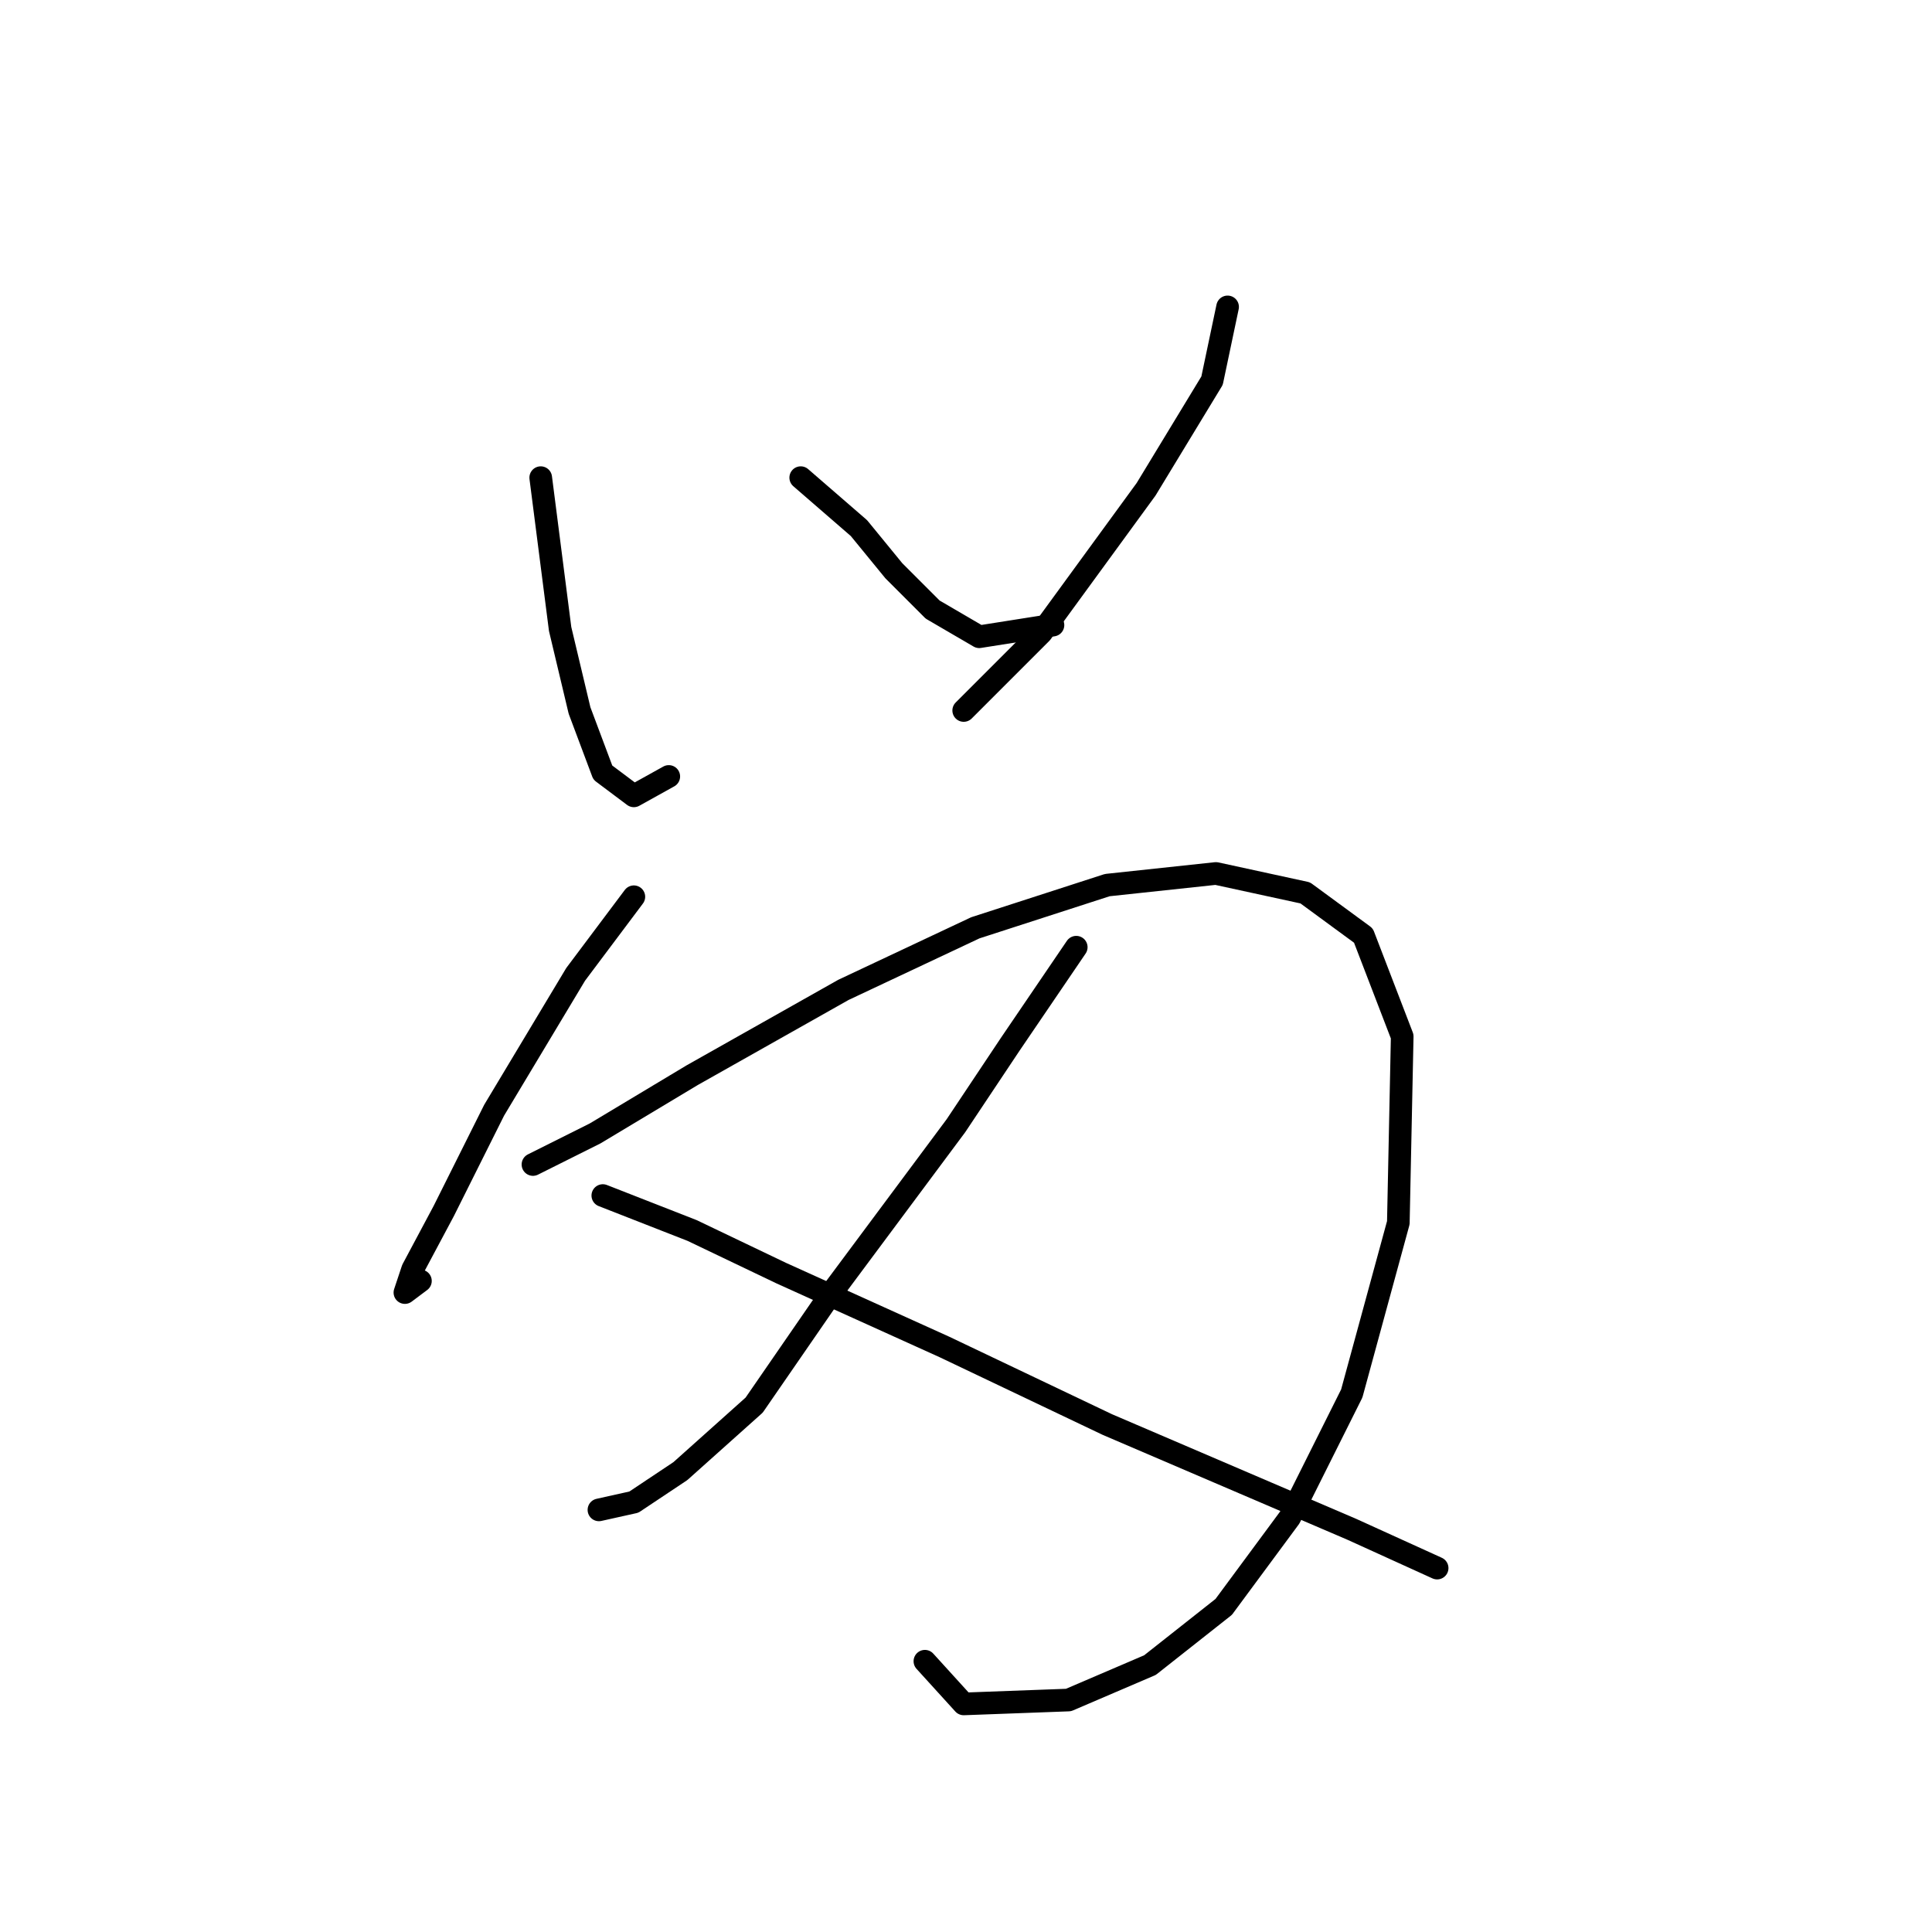 <?xml version="1.0" standalone="no"?>
    <svg width="256" height="256" xmlns="http://www.w3.org/2000/svg" version="1.1">
    <polyline stroke="black" stroke-width="3" stroke-linecap="round" fill="transparent" stroke-linejoin="round" points="71.649 63.291 74.22 83.344 76.791 94.143 79.876 102.37 83.989 105.455 88.617 102.884 88.617 102.884 " />
        <polyline stroke="black" stroke-width="3" stroke-linecap="round" fill="transparent" stroke-linejoin="round" points="106.1 63.291 113.813 69.975 118.441 75.631 123.583 80.773 129.753 84.373 139.523 82.83 139.523 82.83 " />
        <polyline stroke="black" stroke-width="3" stroke-linecap="round" fill="transparent" stroke-linejoin="round" points="162.662 40.666 160.605 50.436 151.863 64.833 137.98 83.859 127.696 94.143 127.696 94.143 " />
        <polyline stroke="black" stroke-width="3" stroke-linecap="round" fill="transparent" stroke-linejoin="round" points="83.989 118.824 76.276 129.108 65.478 147.105 58.794 160.474 54.68 168.187 53.652 171.272 55.709 169.729 55.709 169.729 " />
        <polyline stroke="black" stroke-width="3" stroke-linecap="round" fill="transparent" stroke-linejoin="round" points="70.62 154.304 78.847 150.19 91.702 142.477 111.756 131.165 129.239 122.938 146.721 117.281 161.119 115.739 172.946 118.31 180.659 123.966 185.8 137.335 185.286 162.017 179.116 184.641 170.889 201.096 162.147 212.922 152.378 220.635 141.58 225.263 127.696 225.777 122.554 220.121 122.554 220.121 " />
        <polyline stroke="black" stroke-width="3" stroke-linecap="round" fill="transparent" stroke-linejoin="round" points="142.608 125.509 133.867 138.363 126.668 149.162 110.214 171.272 99.93 186.184 90.16 194.925 83.989 199.039 79.362 200.067 79.362 200.067 " />
        <polyline stroke="black" stroke-width="3" stroke-linecap="round" fill="transparent" stroke-linejoin="round" points="79.876 158.417 91.702 163.045 103.529 168.701 125.125 178.471 146.721 188.755 164.718 196.468 179.116 202.638 190.428 207.78 190.428 207.78 " />
        </svg>